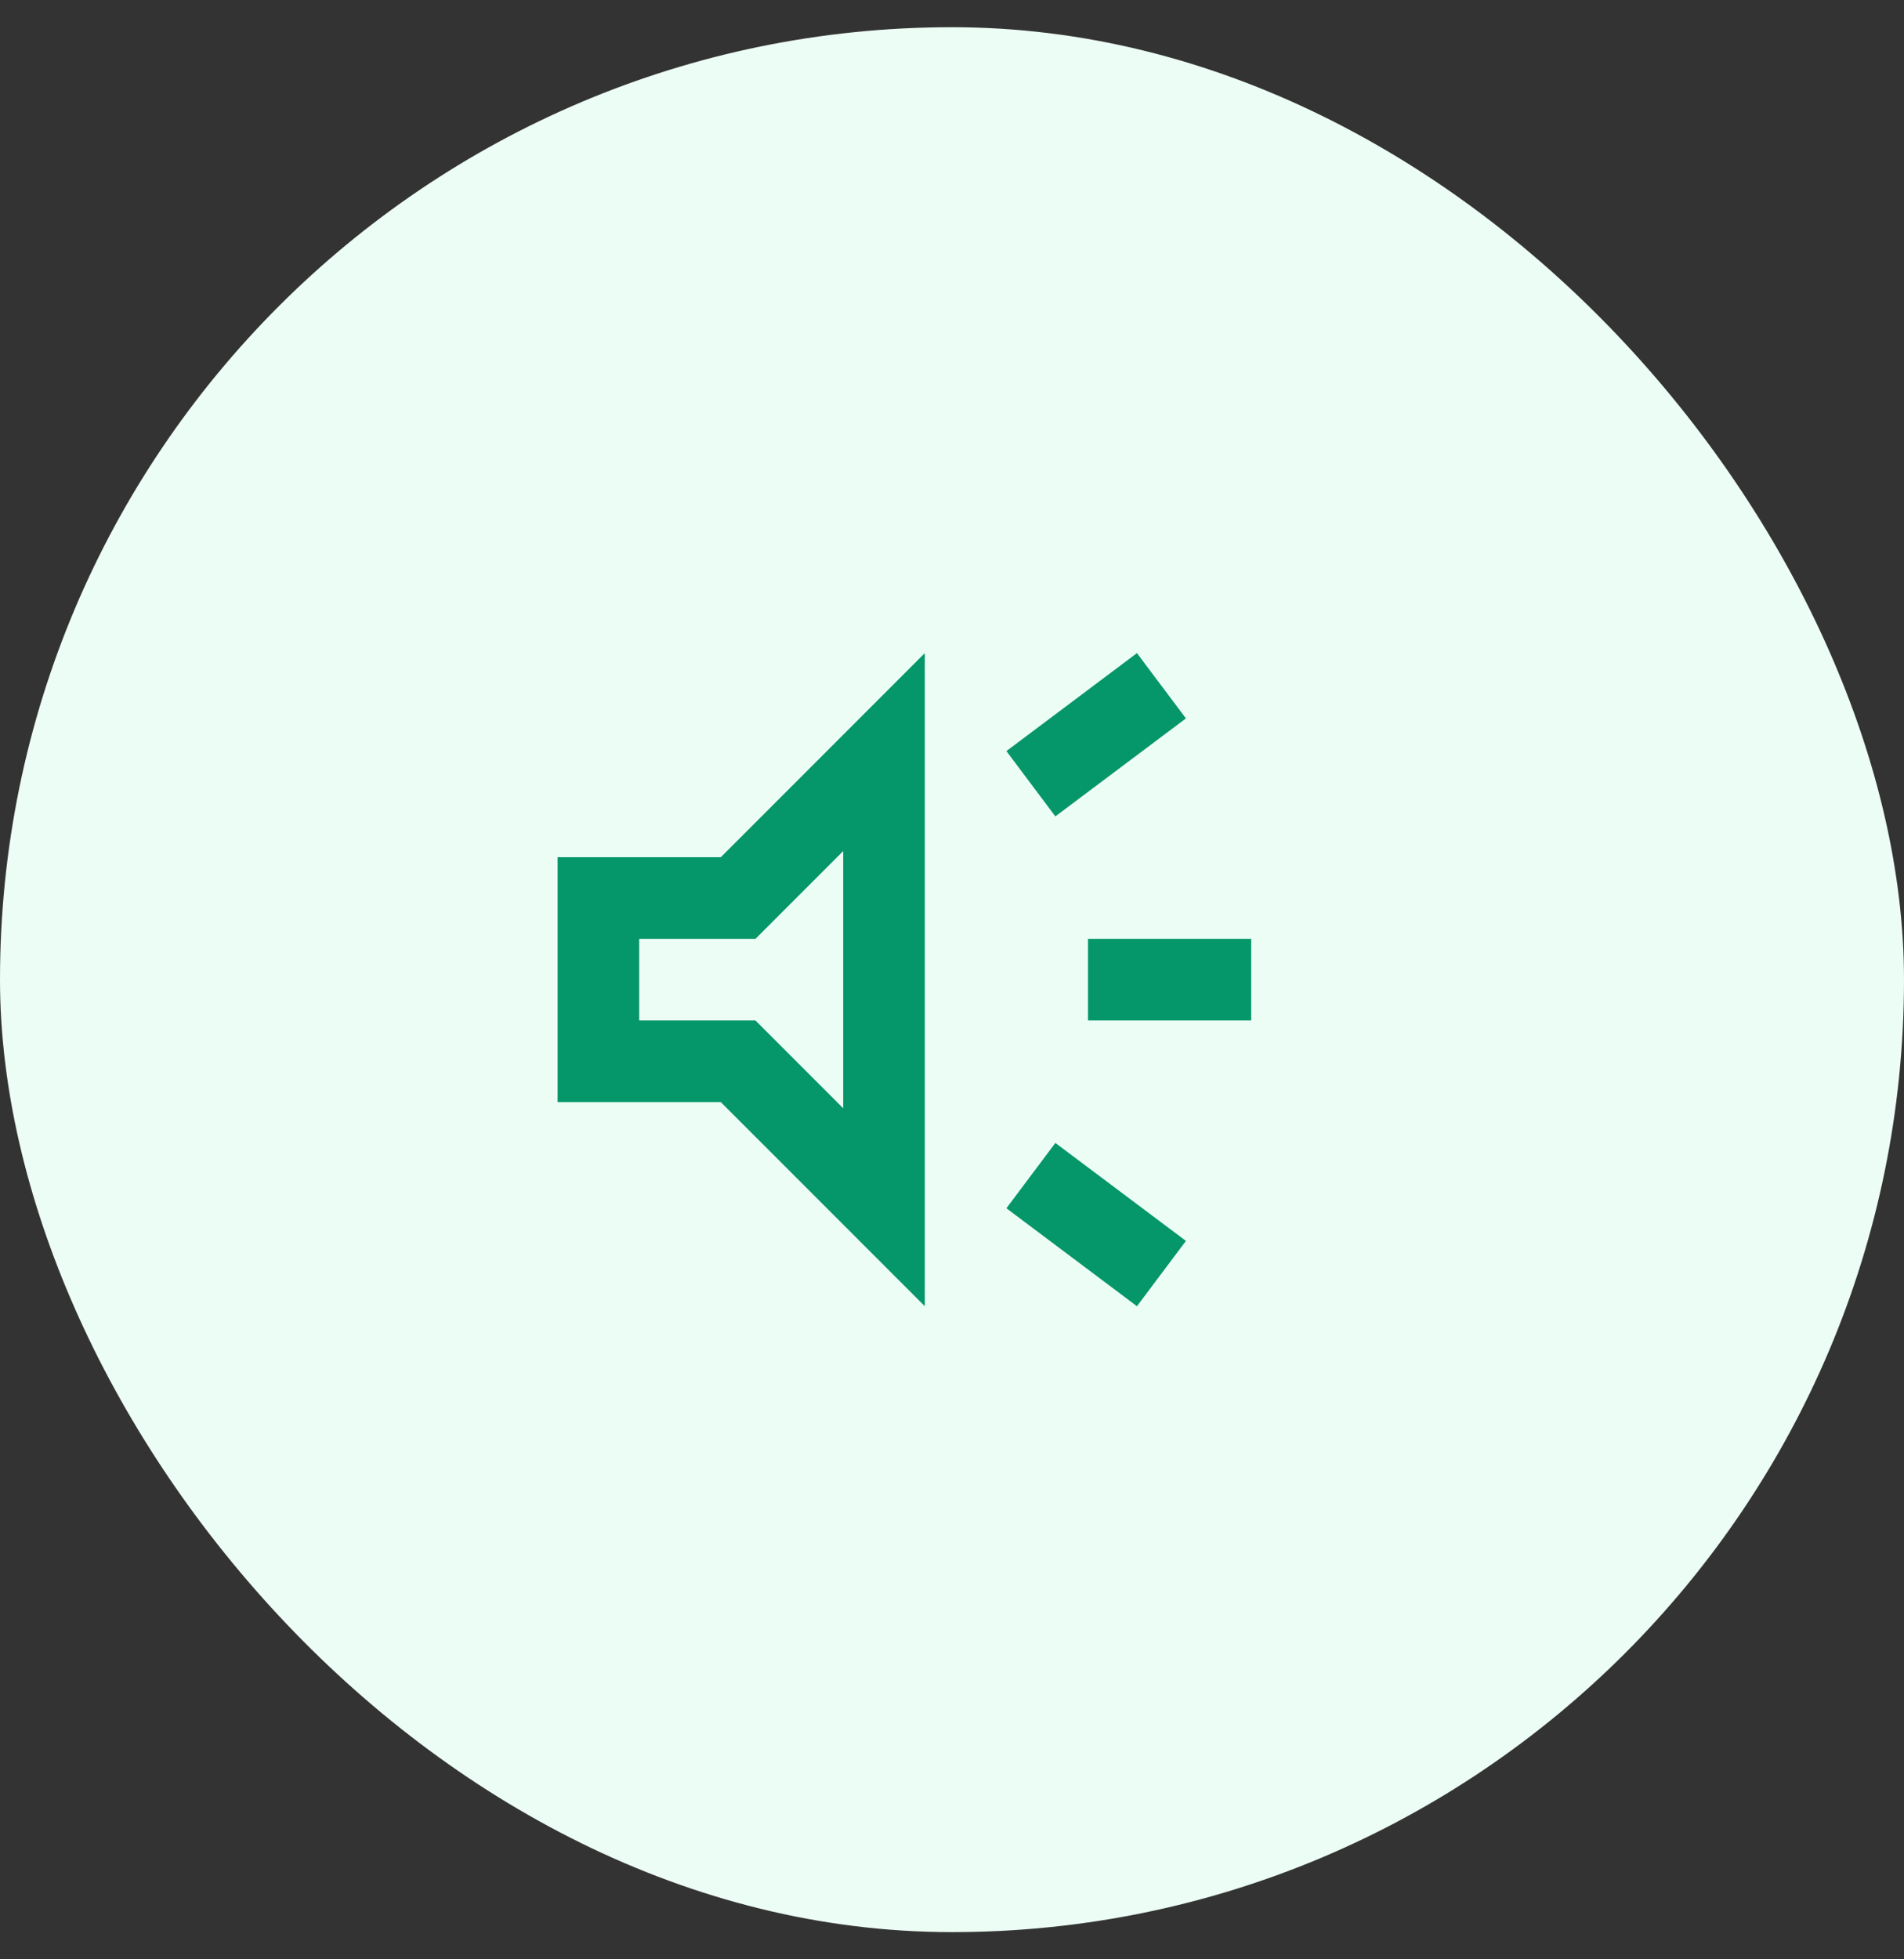 <svg width="35" height="36" viewBox="0 0 35 36" fill="none" xmlns="http://www.w3.org/2000/svg">
<rect x="0" y="0" width="35" height="36" fill="#333333" stroke="none"/>
<rect y="0.5" width="35" height="35" rx="17.5" fill="#ECFDF5"/>
<mask id="mask0_35_1914" style="mask-type:alpha" maskUnits="userSpaceOnUse" x="8" y="9" width="18" height="18">
<rect x="8" y="9" width="18" height="18" fill="#D9D9D9"/>
</mask>
<g mask="url(#mask0_35_1914)">
<path d="M20 18.75V17.25H23V18.75H20ZM20.9 24L18.5 22.2L19.4 21L21.8 22.8L20.9 24ZM19.4 15L18.5 13.8L20.9 12L21.8 13.2L19.4 15ZM10.25 20.25V15.75H13.25L17 12V24L13.25 20.25H10.25ZM15.5 15.637L13.887 17.25H11.75V18.75H13.887L15.5 20.363V15.637Z" fill="#059669"/>
</g>
</svg>
